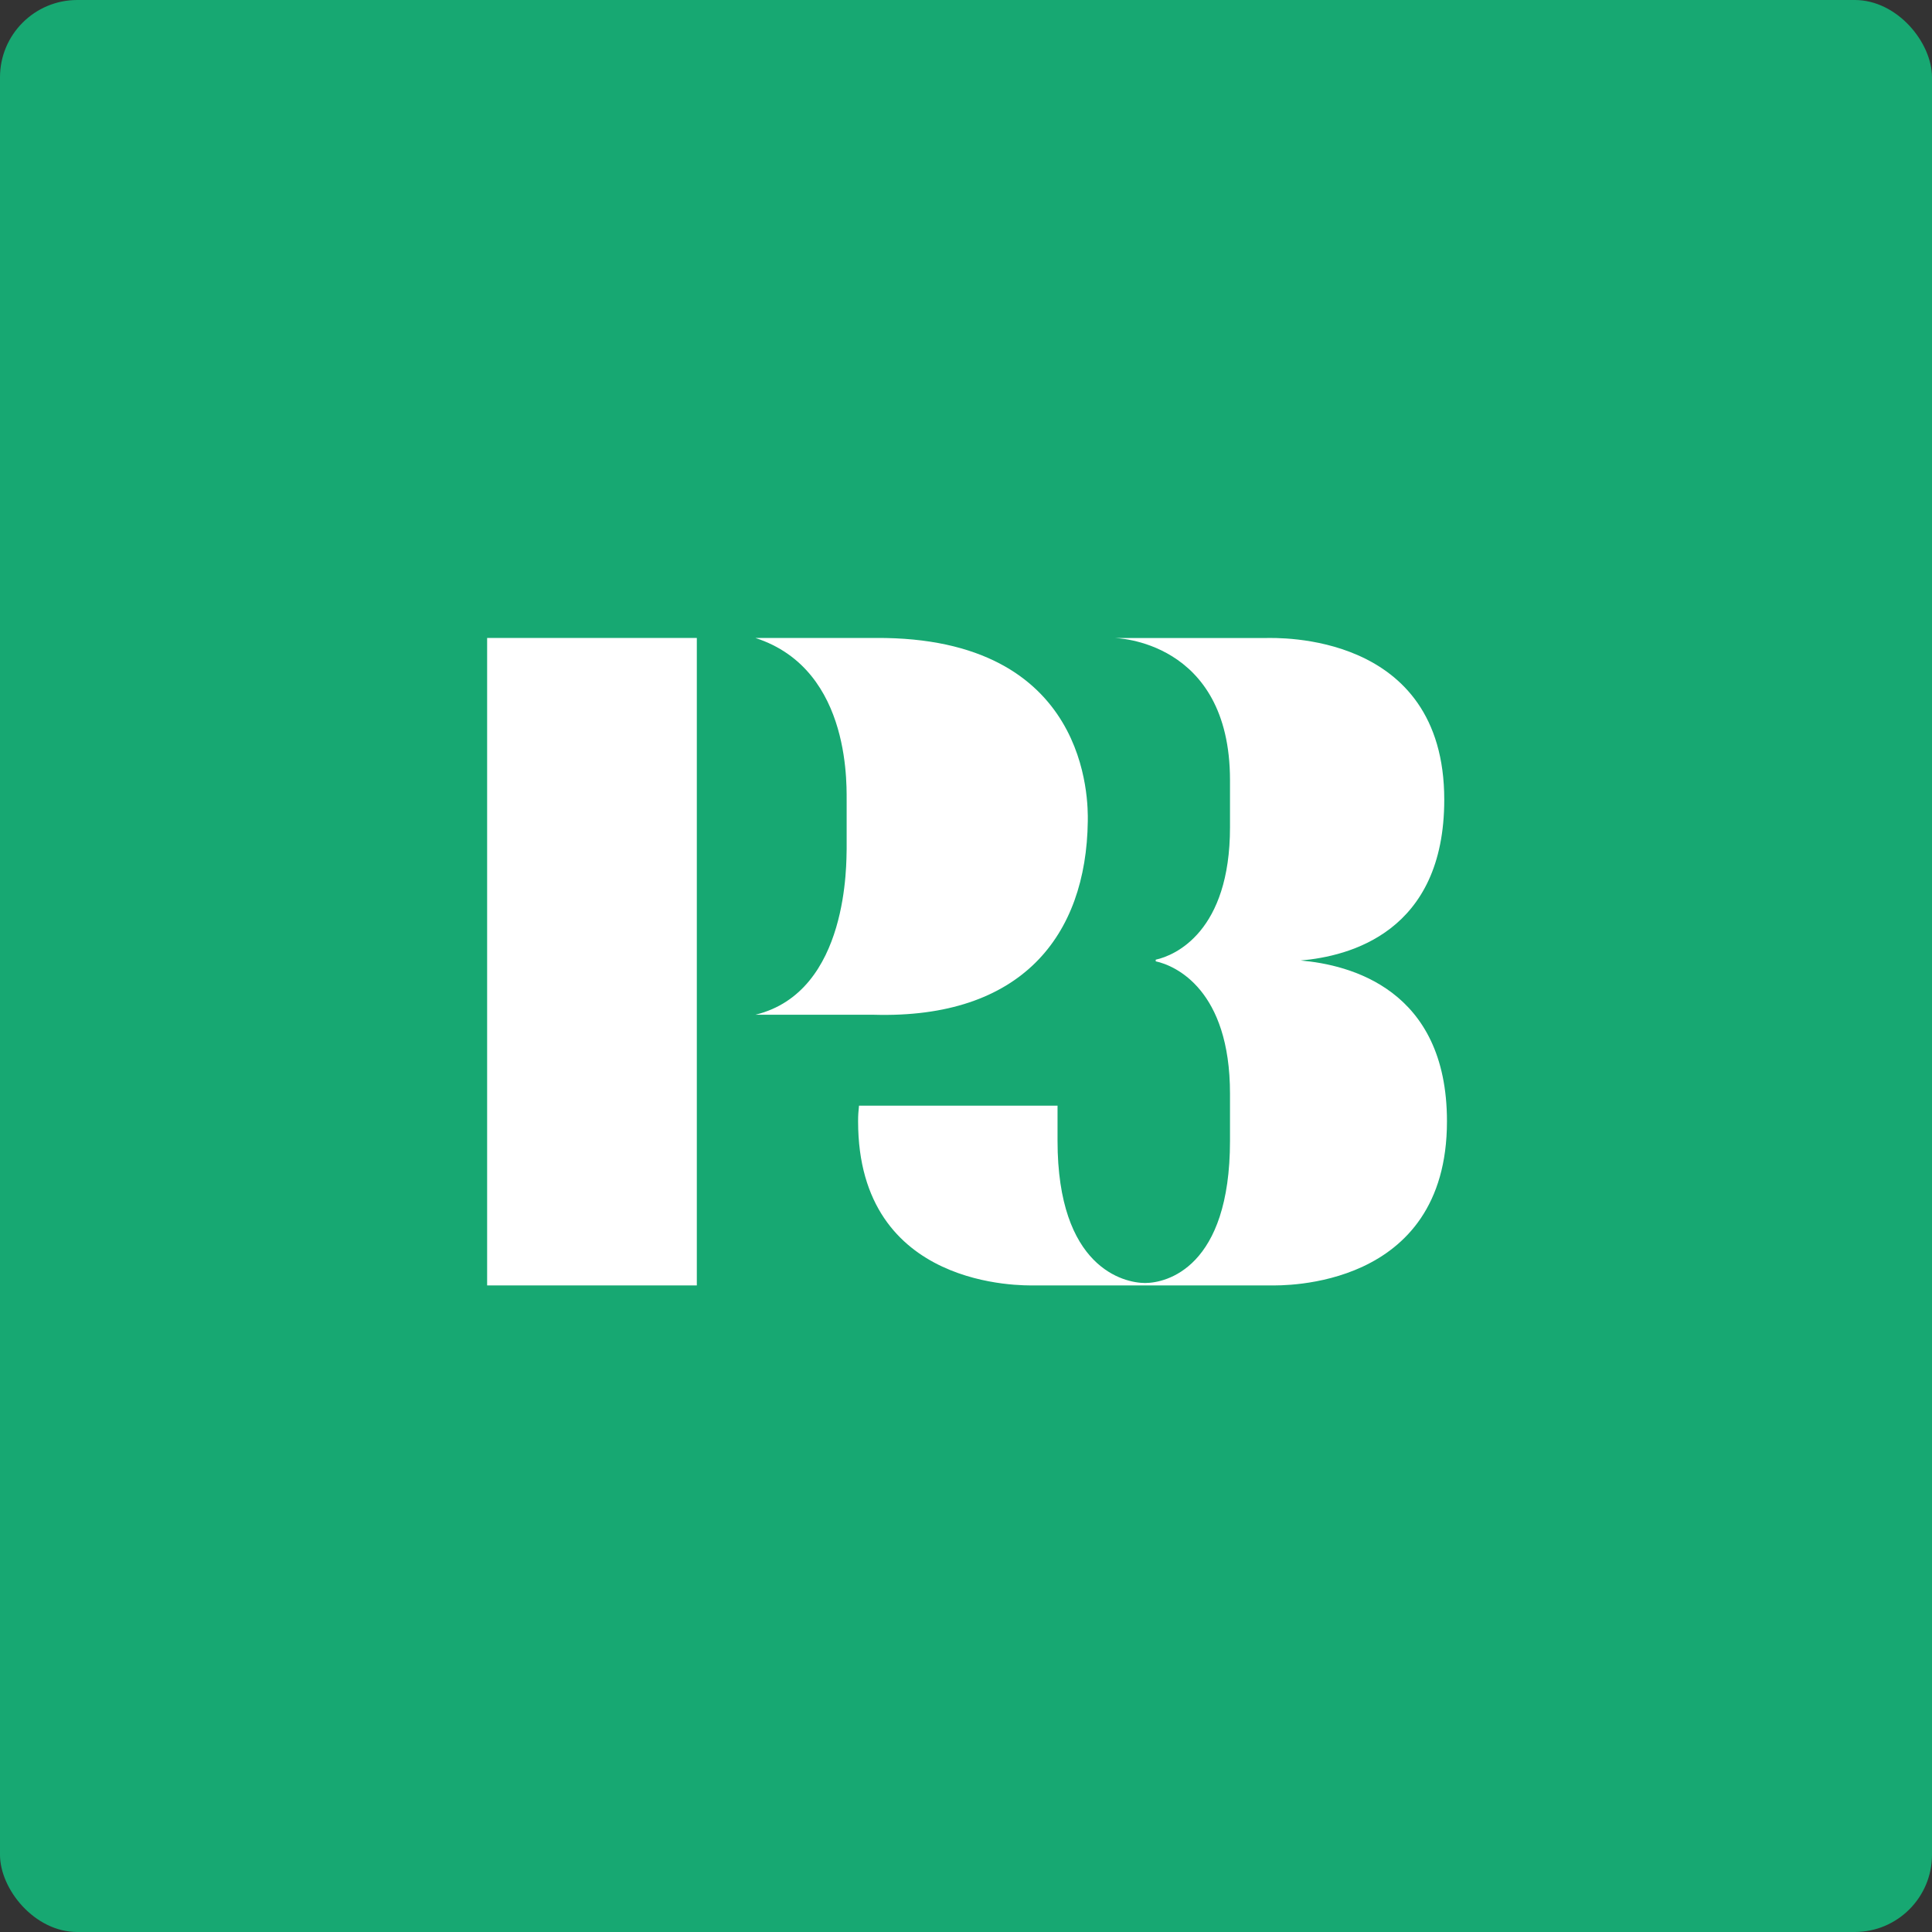 <?xml version="1.0" encoding="UTF-8"?>
<svg width="200px" height="200px" viewBox="0 0 200 200" version="1.1" xmlns="http://www.w3.org/2000/svg" xmlns:xlink="http://www.w3.org/1999/xlink">
    <rect x="0" y="0" width="200" height="200" fill="#333333" stroke="none"/>
    <!-- Generator: Sketch 59.1 (86144) - https://sketch.com -->
    <title>P3</title>
    <desc>Created with Sketch.</desc>
    <g id="P3" stroke="none" stroke-width="1" fill="none" fill-rule="evenodd">
        <rect id="Rectangle" fill="#17A872" x="0" y="0" width="200" height="200" rx="8"></rect>
        <g id="P3garant_cmyk" transform="translate(50, 66)" fill="#FFFFFF">
            <g id="Group-25" transform="translate(28.07, 0)">
                <path d="M34.538,19.013 C34.564,17.049 34.78,-0.101 12.58,0.041 L0.126,0.041 C10.323,3.339 9.529,16.005 9.575,17.204 L9.575,21.883 C9.529,23.082 9.864,36.676 0.126,39.047 L12.376,39.047 C27.657,39.484 34.386,30.891 34.538,19.013" id="Fill-23"></path>
                <path d="M56.572,33.43 C61.611,32.996 71.439,30.508 71.439,16.782 C71.439,-0.676 54.003,0.047 52.968,0.047 L37.285,0.047 C37.285,0.047 49.259,0.189 49.259,14.77 L49.259,19.647 C49.259,30.413 43.605,32.907 41.571,33.345 L41.571,33.517 C43.605,33.954 49.259,36.452 49.259,47.215 L49.259,52.092 C49.259,65.24 42.668,66.816 40.473,66.816 C38.277,66.816 31.406,65.24 31.406,52.092 L31.406,48.586 C31.406,48.543 31.409,48.501 31.409,48.458 L10.854,48.458 C10.793,49.14 10.76,49.334 10.76,50.08 C10.76,67.539 27.935,67.066 28.969,67.066 L53.508,67.066 C54.543,67.066 71.719,67.539 71.719,50.08 C71.719,36.355 61.611,33.868 56.572,33.43" id="Fill-24"></path>
            </g>
            <polygon id="Fill-26" points="0.428 67.066 22.135 67.066 22.135 0.041 0.428 0.041"></polygon>
        </g>
    </g>
</svg>